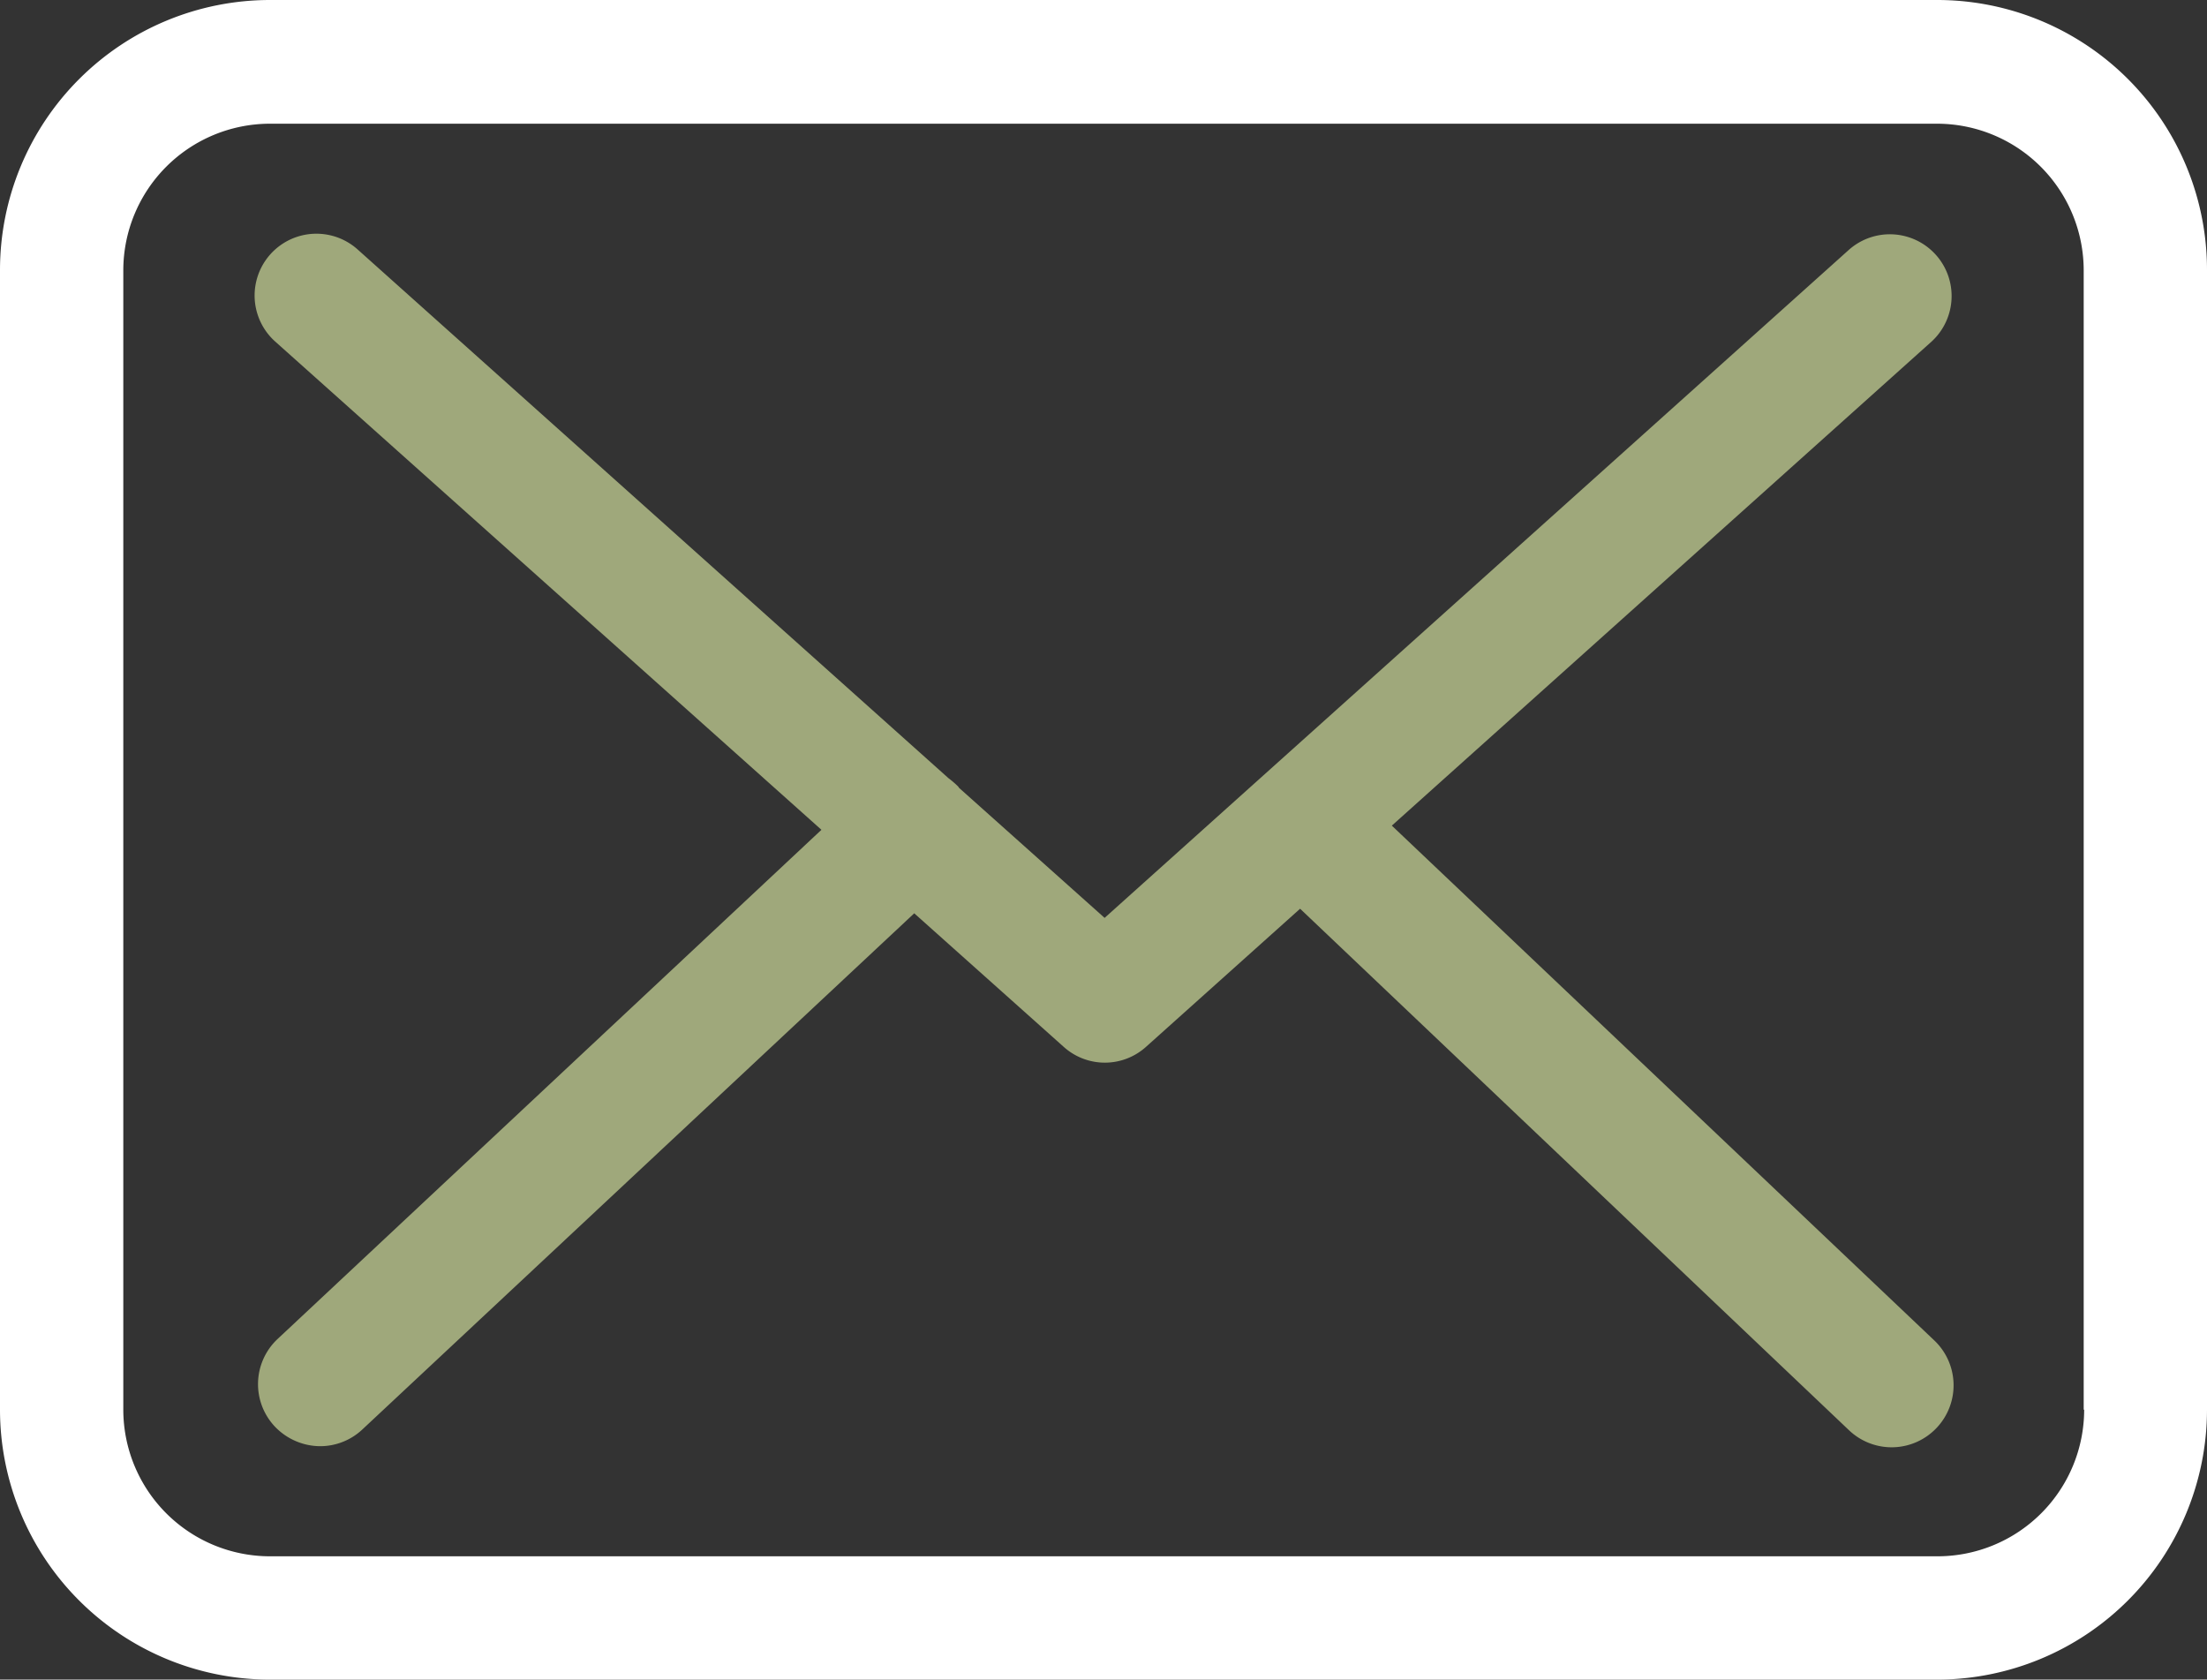 <svg xmlns="http://www.w3.org/2000/svg" width="32.773" height="24.941" viewBox="0 0 32.773 24.941"><rect x="0" y="0" width="32.773" height="24.941" fill="#333333" stroke="none"/><g transform="translate(0 -57.75)"><g transform="translate(0 57.75)"><path d="M28.772,57.75H4.008A4.011,4.011,0,0,0,0,61.758V78.683a4.011,4.011,0,0,0,4.008,4.008H28.765a4.011,4.011,0,0,0,4.008-4.008V61.764A4.007,4.007,0,0,0,28.772,57.75Zm2.177,20.933a2.179,2.179,0,0,1-2.177,2.177H4.008a2.179,2.179,0,0,1-2.177-2.177V61.764a2.179,2.179,0,0,1,2.177-2.177H28.765a2.179,2.179,0,0,1,2.177,2.177V78.683Z" transform="translate(0 -57.75)" fill="#fff"/><path d="M72.64,117.694l8.015-7.188a.917.917,0,0,0-1.227-1.363l-11.053,9.921-2.156-1.926c-.007-.007-.014-.014-.014-.02a1.357,1.357,0,0,0-.149-.129l-8.775-7.852a.917.917,0,0,0-1.221,1.37l8.11,7.249-8.076,7.561a.919.919,0,0,0-.041,1.3.937.937,0,0,0,.671.292.917.917,0,0,0,.624-.244l8.2-7.669,2.224,1.987a.913.913,0,0,0,1.221-.007l2.285-2.048,8.151,7.744a.918.918,0,0,0,1.3-.034.919.919,0,0,0-.034-1.3Z" transform="translate(-51.972 -105.434)" fill="#9fa87b"/></g></g></svg>